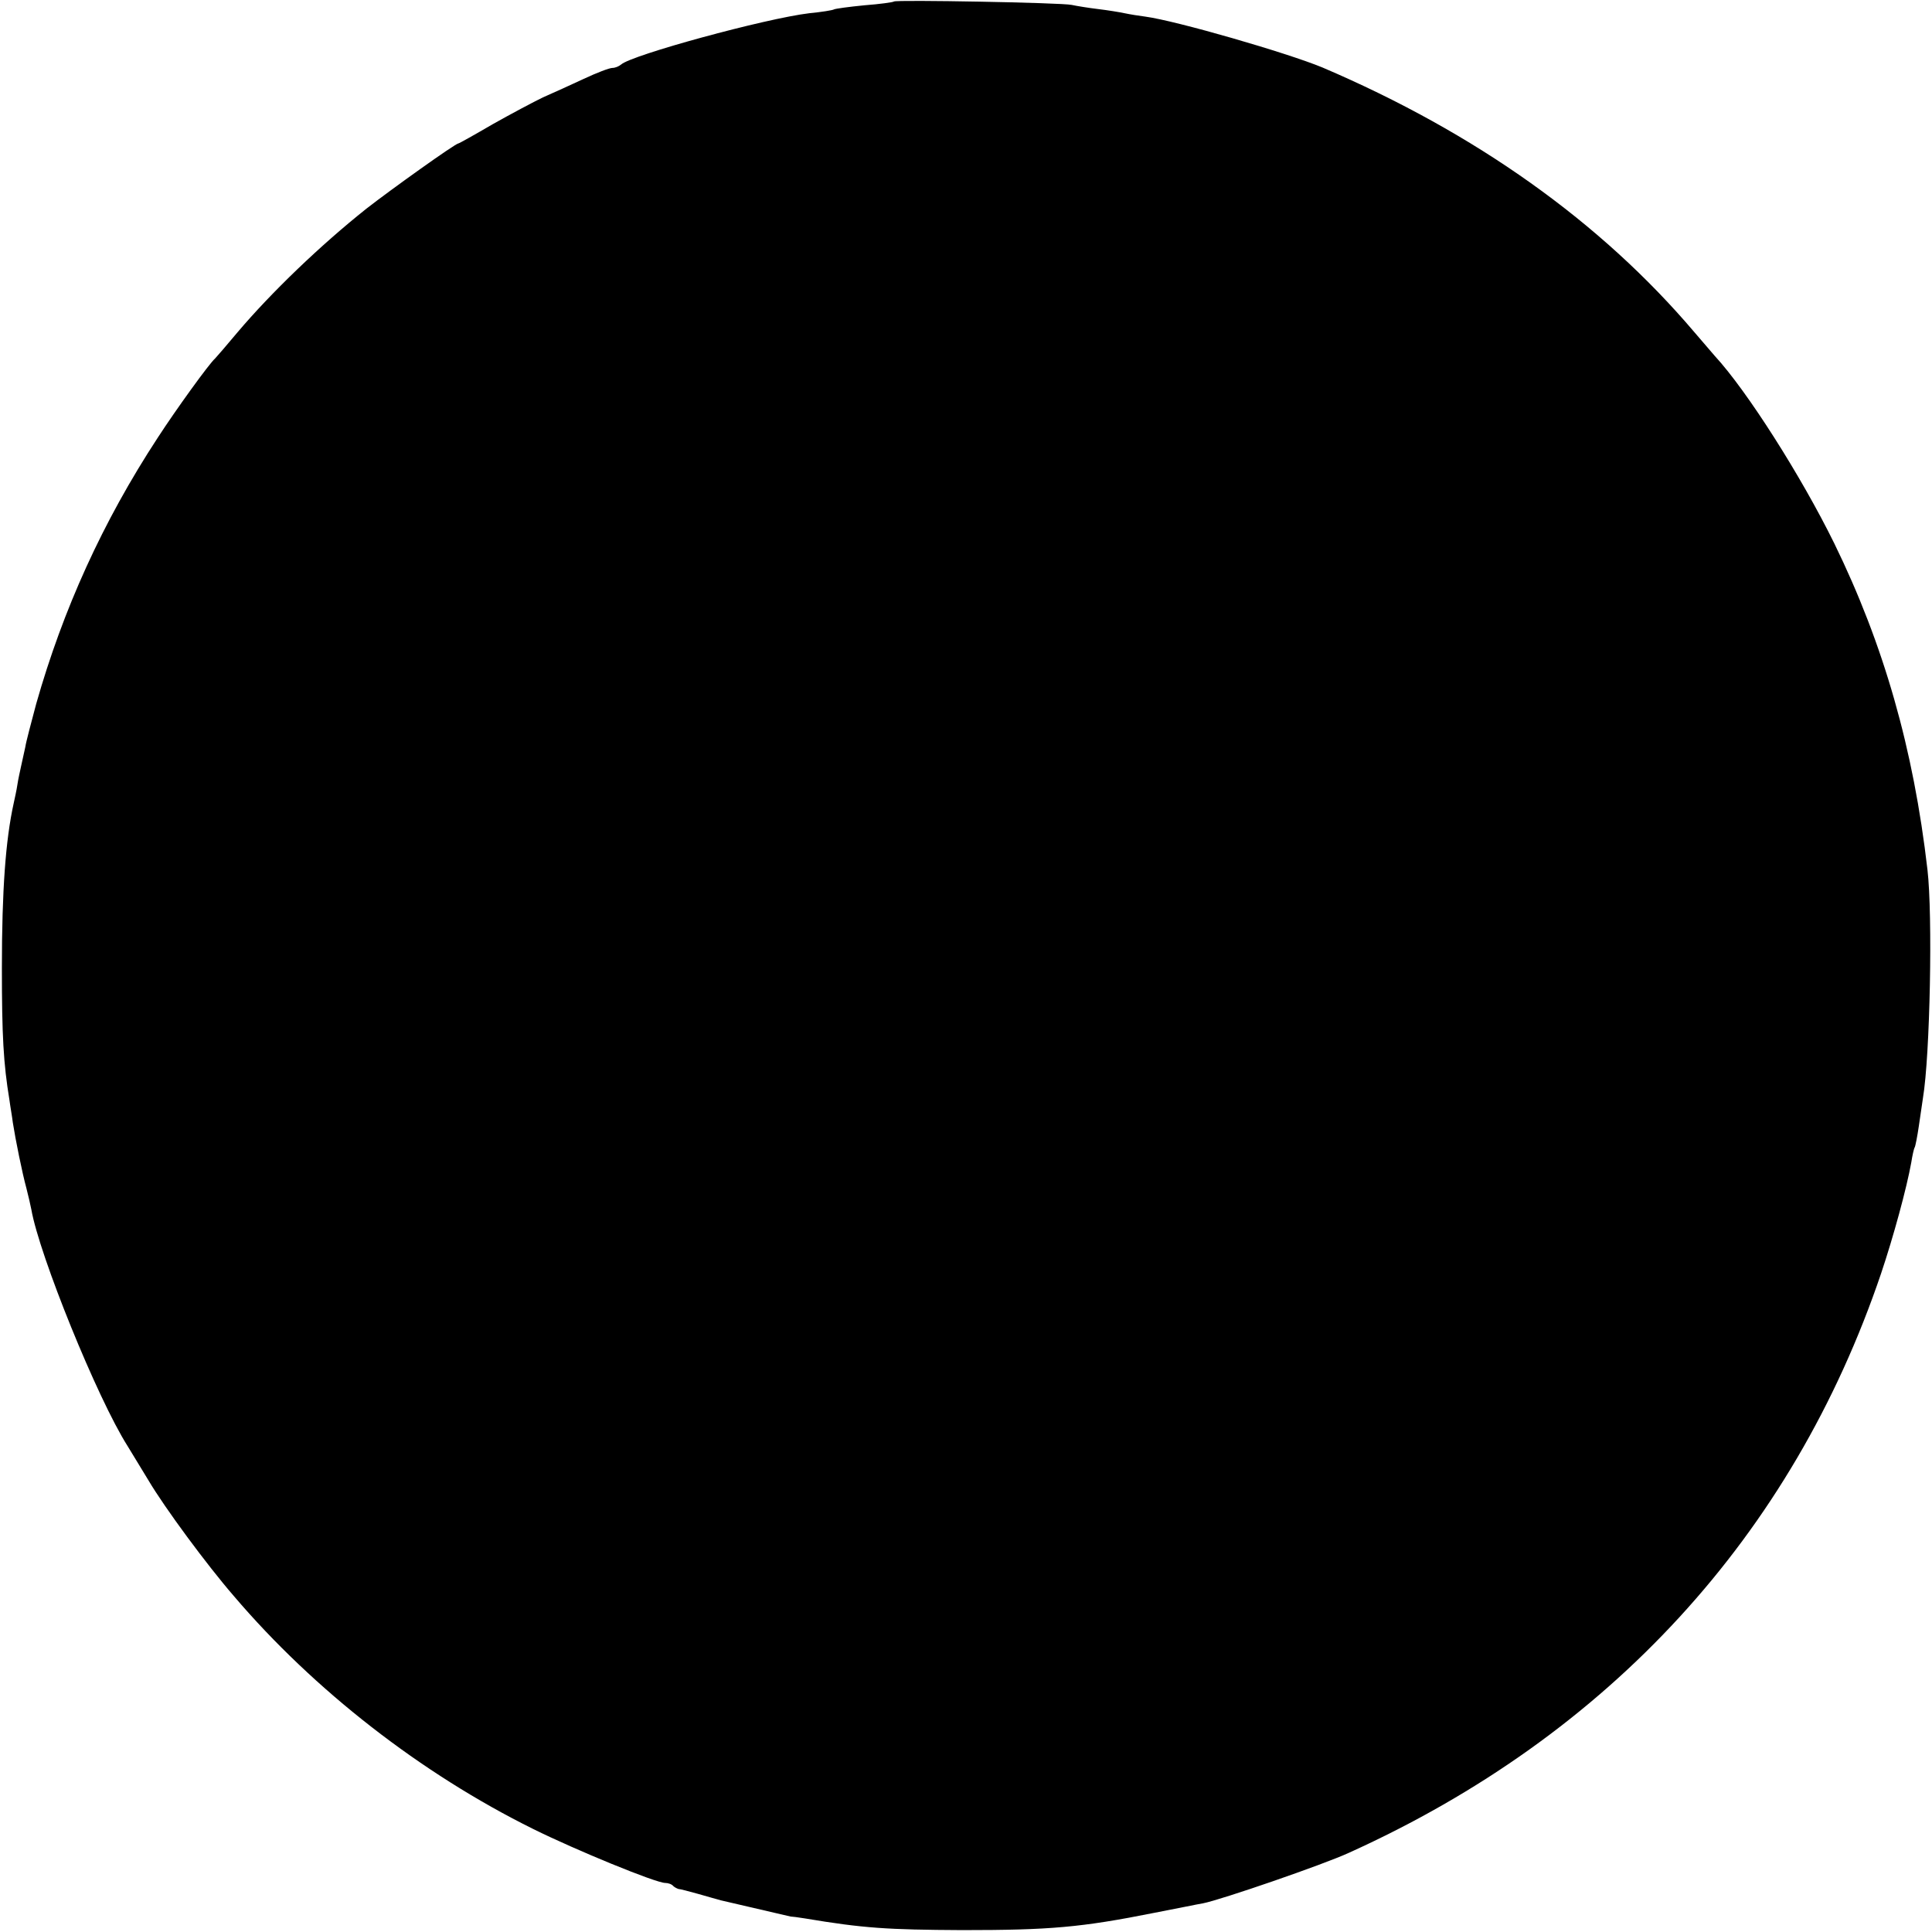 <?xml version="1.0" standalone="no"?>
<!DOCTYPE svg PUBLIC "-//W3C//DTD SVG 20010904//EN"
 "http://www.w3.org/TR/2001/REC-SVG-20010904/DTD/svg10.dtd">
<svg version="1.0" xmlns="http://www.w3.org/2000/svg"
 width="512pt" height="512pt" viewBox="0 0 512 512"
 preserveAspectRatio="xMidYMid meet">
<g transform="translate(0,512) scale(0.1,-0.1)"
fill="#000000" stroke="none">
<path d="M2369 5116 c-2 -2 -38 -7 -78 -10 -41 -4 -78 -9 -81 -11 -3 -2 -33
-7 -65 -10 -117 -14 -472 -111 -499 -136 -6 -5 -16 -9 -23 -9 -8 0 -42 -13
-76 -29 -34 -16 -83 -38 -108 -49 -25 -12 -85 -44 -133 -71 -48 -28 -89 -51
-91 -51 -8 0 -180 -123 -244 -173 -122 -97 -252 -222 -341 -327 -30 -36 -57
-67 -60 -70 -16 -14 -104 -136 -152 -210 -146 -223 -251 -455 -322 -705 -13
-49 -27 -101 -29 -115 -3 -14 -8 -36 -11 -50 -3 -14 -8 -36 -10 -50 -2 -14 -7
-36 -10 -50 -21 -96 -31 -228 -31 -435 0 -179 4 -253 20 -350 2 -16 7 -43 9
-60 7 -45 25 -134 36 -174 5 -20 11 -45 13 -56 21 -121 175 -501 255 -627 9
-15 34 -56 56 -92 42 -71 154 -223 226 -306 212 -249 496 -470 793 -617 113
-56 325 -143 350 -143 7 0 17 -3 21 -8 4 -4 11 -7 14 -8 4 0 27 -6 52 -13 25
-7 52 -15 60 -17 34 -8 181 -42 185 -43 3 0 20 -2 38 -5 155 -26 219 -30 417
-31 232 0 315 7 510 46 58 11 115 23 128 25 47 9 320 103 387 134 690 312
1175 841 1410 1535 33 98 68 227 80 294 3 19 7 37 9 40 2 3 7 29 11 56 4 28 9
61 11 75 19 114 26 485 12 605 -37 321 -116 597 -247 865 -88 179 -232 405
-316 496 -5 6 -30 35 -55 64 -248 292 -580 528 -985 701 -94 39 -388 124 -470
135 -16 2 -41 6 -55 9 -14 3 -45 8 -70 11 -25 3 -56 8 -70 11 -27 6 -466 14
-471 9z"/>
</g>
</svg>
